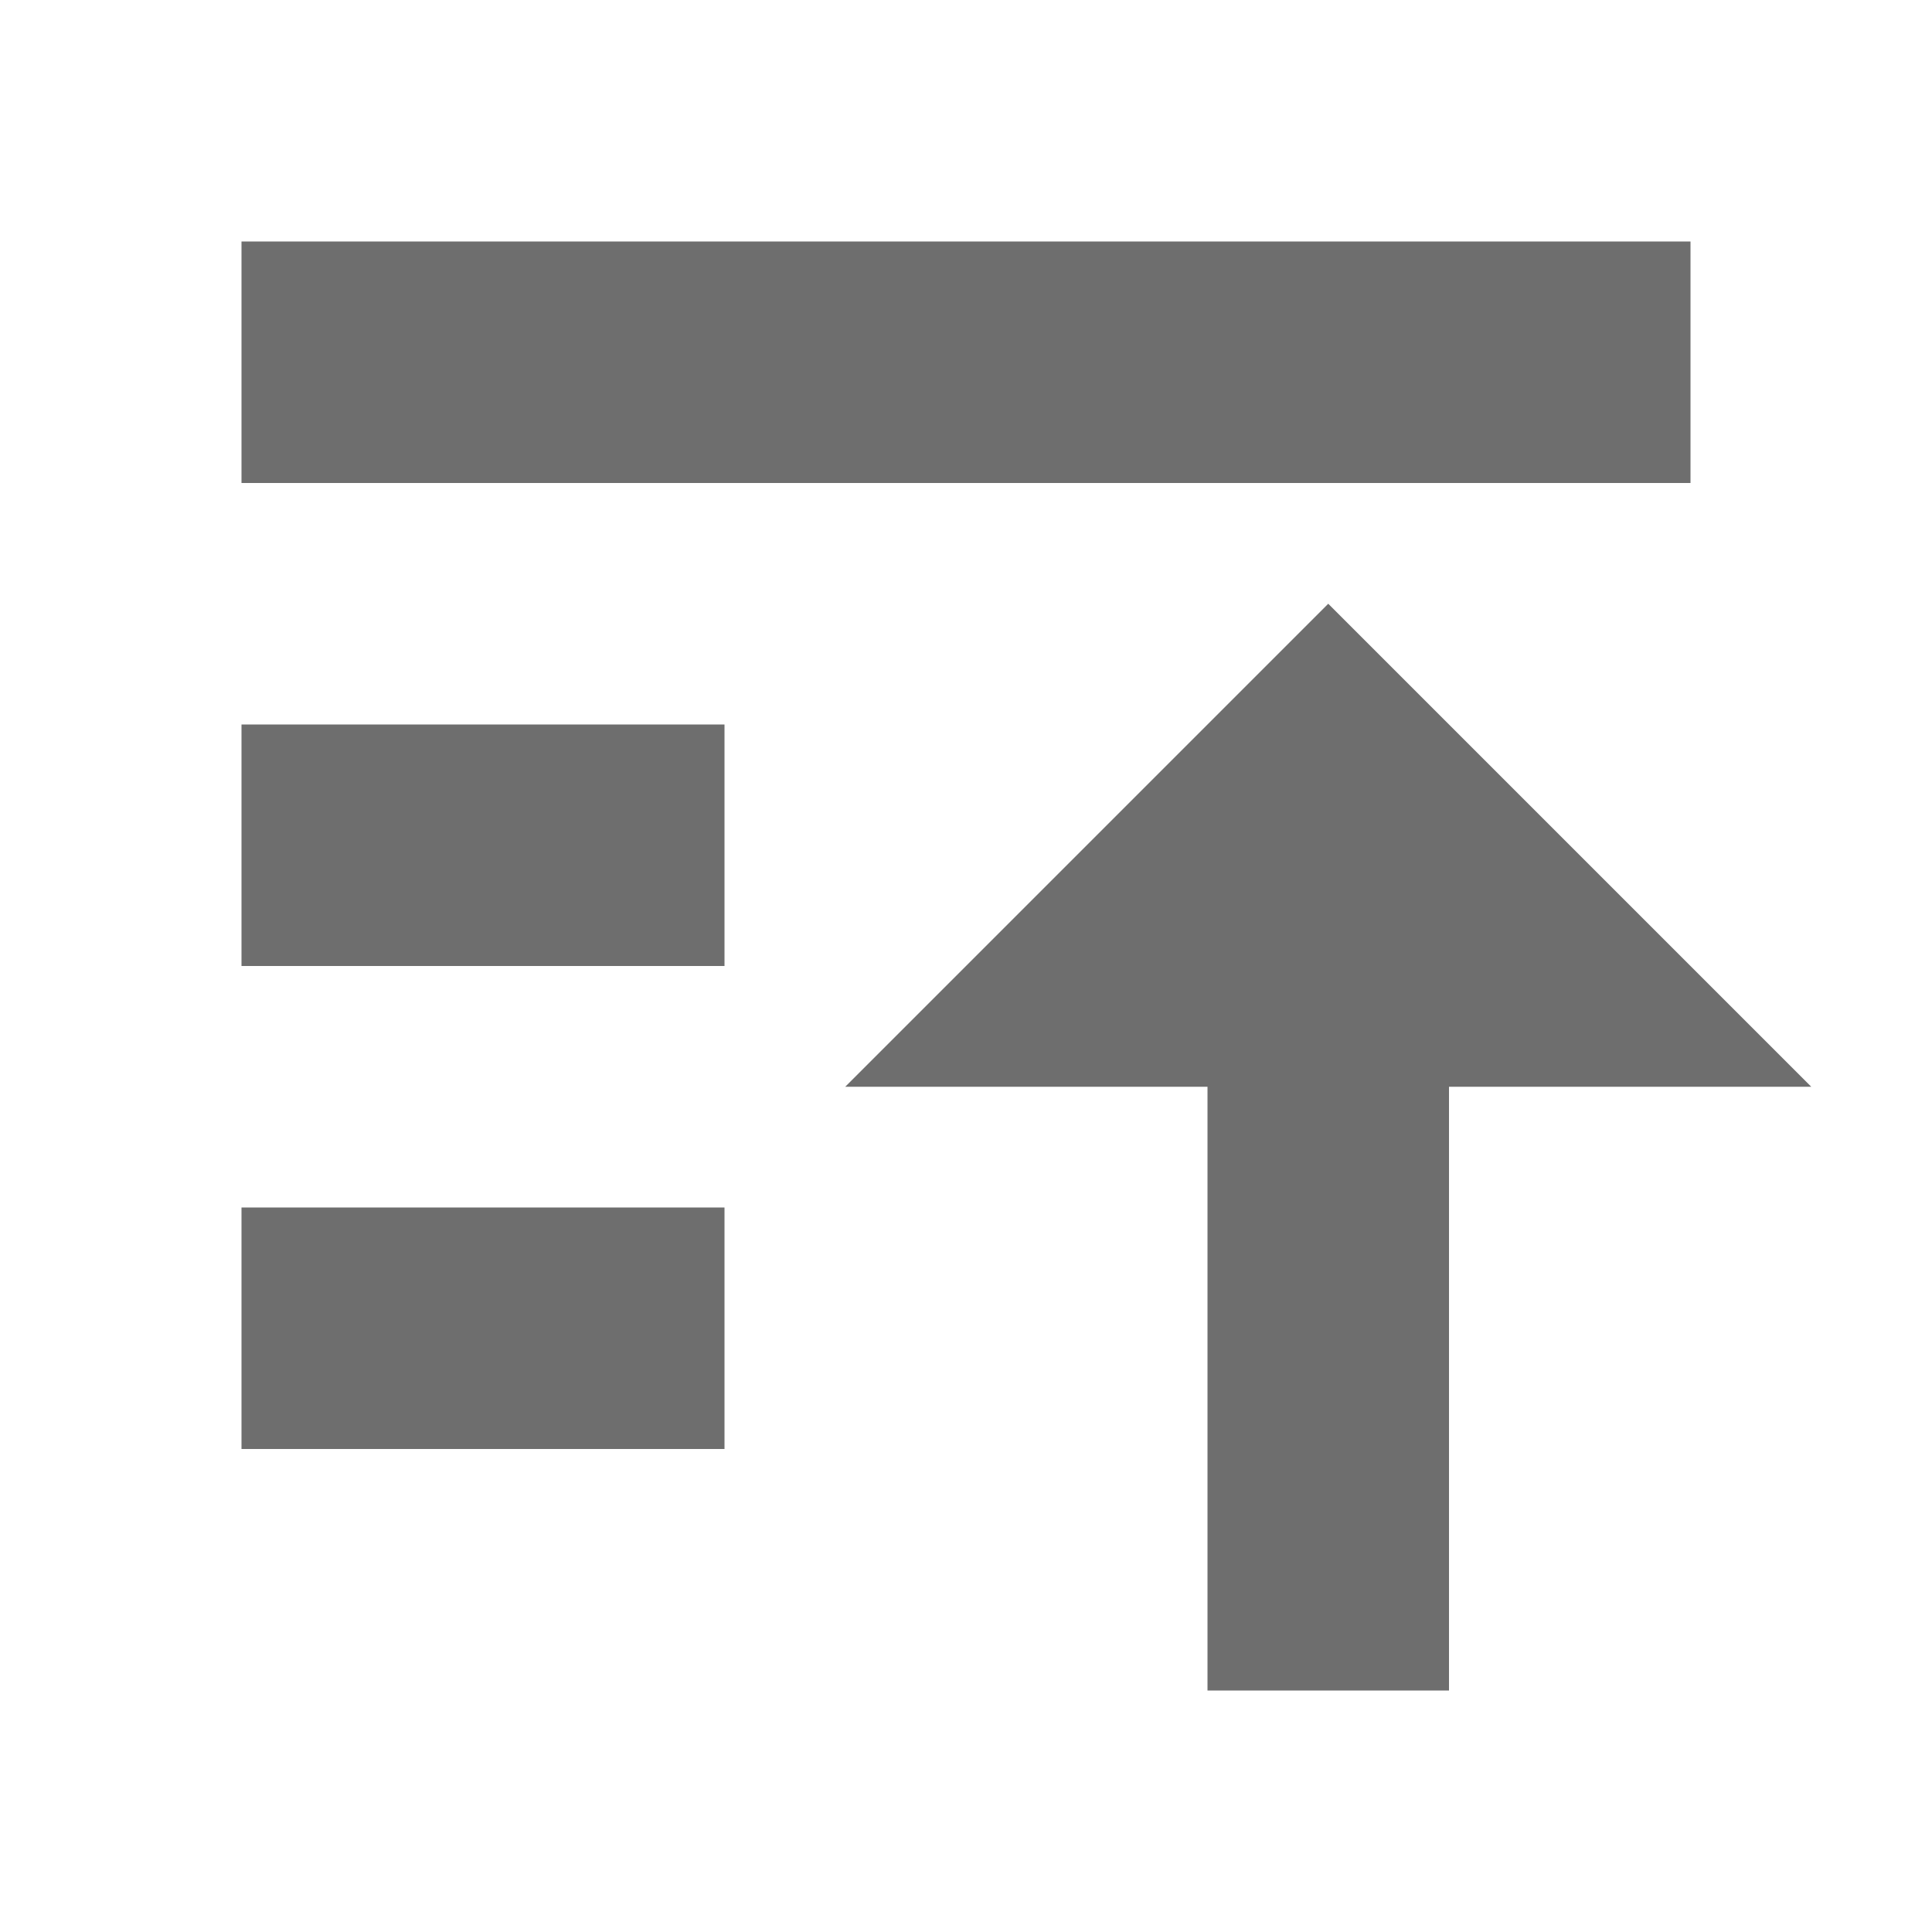 <svg width="16" height="16" viewBox="0 0 16 16" fill="none" xmlns="http://www.w3.org/2000/svg">
<path fill-rule="evenodd" clip-rule="evenodd" d="M10 9H7L11 5L15 9H12V14H10V9Z" fill="#6E6E6E"/>
<path d="M14 4H2V2H14V4Z" fill="#6E6E6E"/>
<path d="M6 8H2V6H6V8Z" fill="#6E6E6E"/>
<path d="M6 12H2V10H6V12Z" fill="#6E6E6E"/>
</svg>
